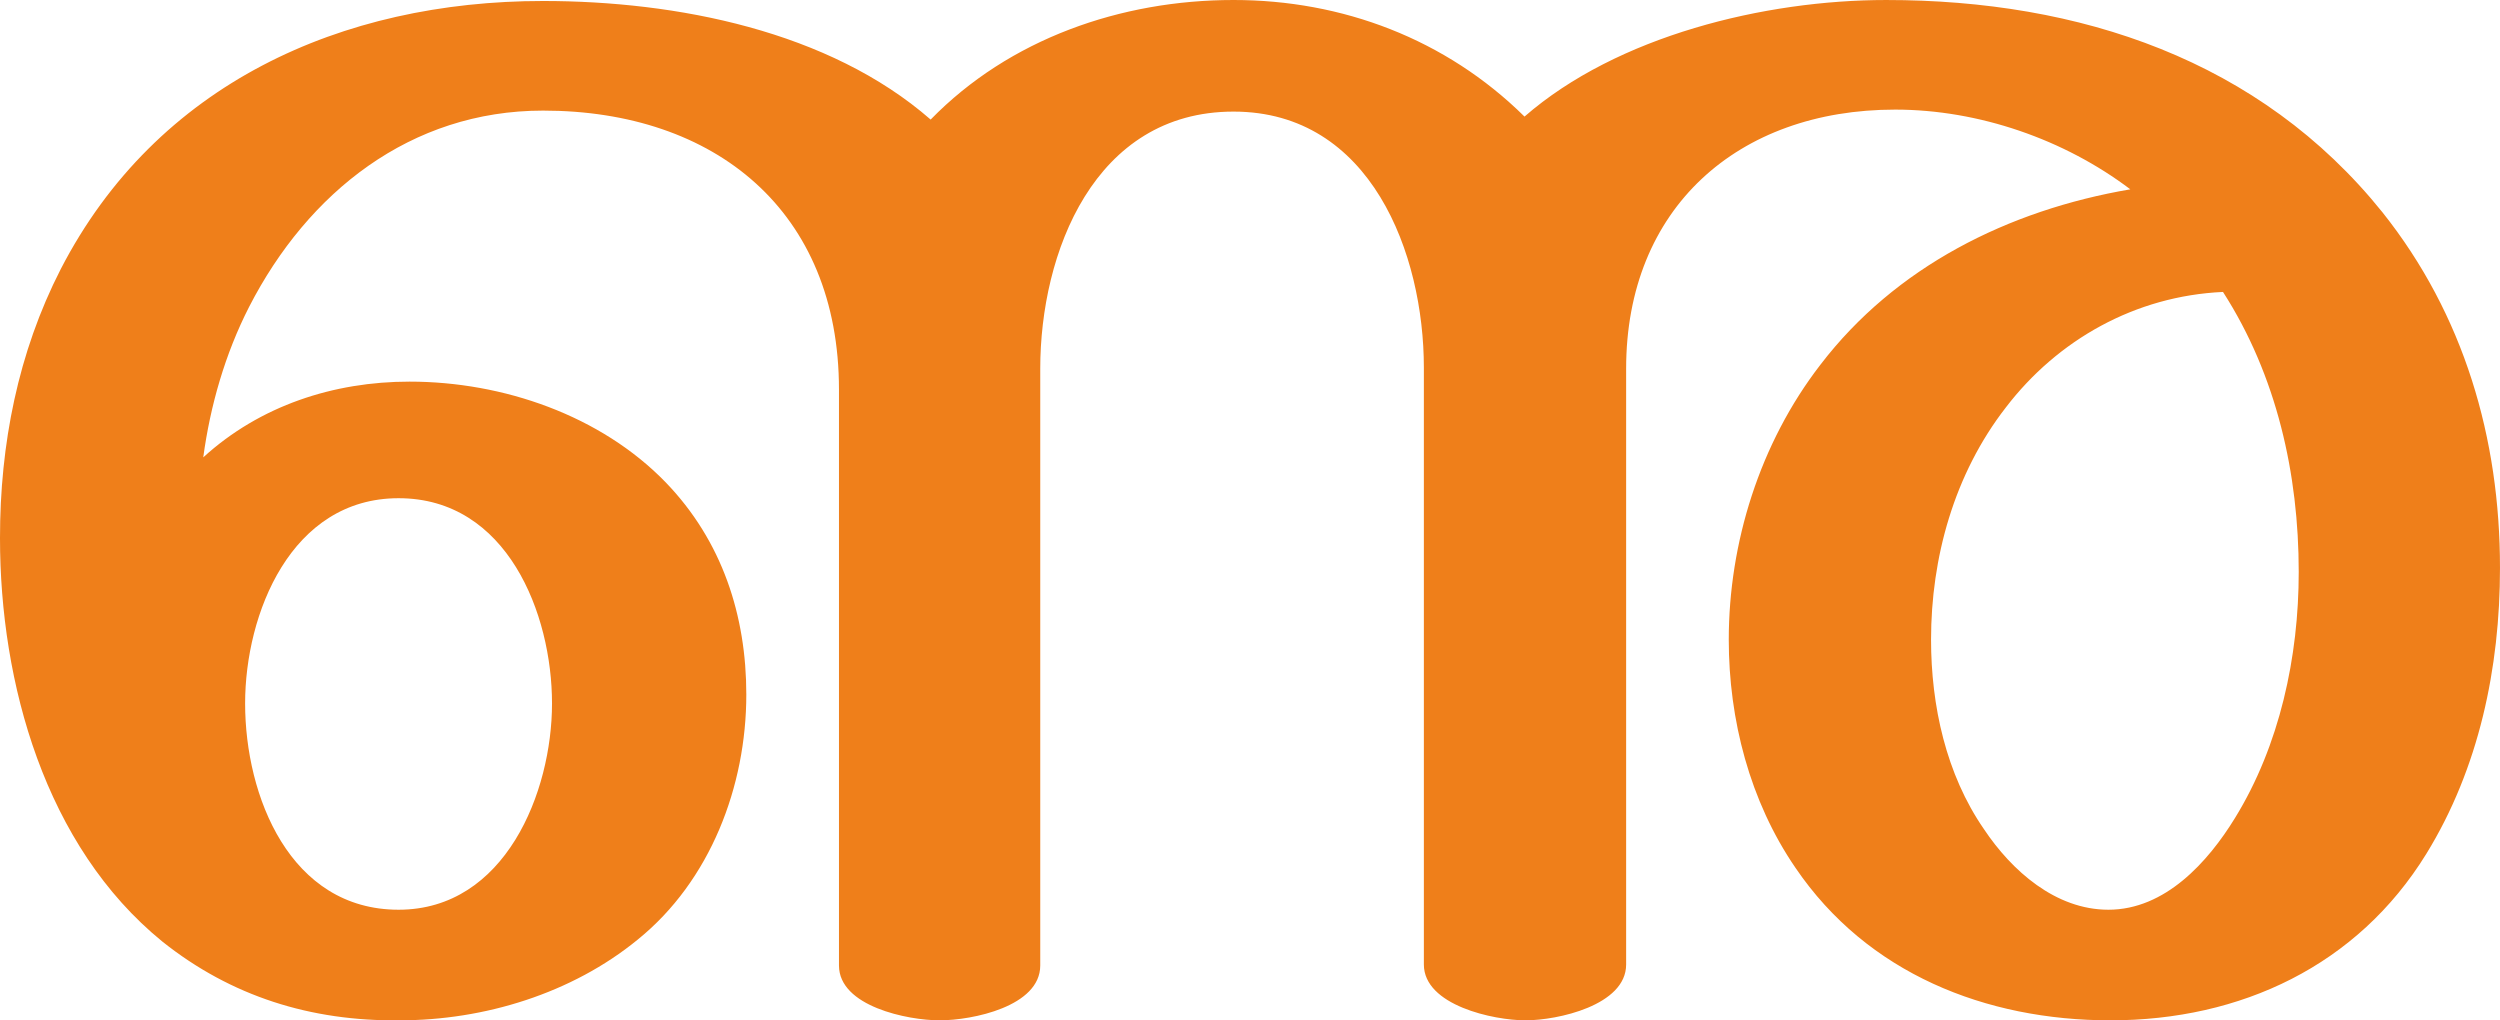 <?xml version="1.0" encoding="UTF-8"?>
<!DOCTYPE svg PUBLIC "-//W3C//DTD SVG 1.1//EN" "http://www.w3.org/Graphics/SVG/1.1/DTD/svg11.dtd">
<!-- Creator: CorelDRAW X8 -->
<svg xmlns="http://www.w3.org/2000/svg" xml:space="preserve" width="2509px" height="1024px" version="1.1" style="shape-rendering:geometricPrecision; text-rendering:geometricPrecision; image-rendering:optimizeQuality; fill-rule:evenodd; clip-rule:evenodd"
viewBox="0 0 2509 1024"
 xmlns:xlink="http://www.w3.org/1999/xlink">
 <defs>
  <style type="text/css">
   <![CDATA[
    .fil0 {fill:#EF7F1A;fill-rule:nonzero}
   ]]>
  </style>
 </defs>
 <g id="Layer_x0020_1">
  <path class="fil0" d="M1530 117c-79,-78 -183,-117 -292,-117 -113,0 -225,39 -304,120 -102,-89 -255,-119 -389,-119 -202,0 -388,83 -484,269 -43,84 -61,176 -61,270 0,145 45,309 163,405 69,55 149,80 238,79 85,0 173,-27 239,-81 73,-59 109,-154 109,-246 0,-79 -24,-154 -81,-213 -65,-67 -163,-101 -257,-101 -76,0 -150,24 -207,76 7,-52 22,-104 46,-151 59,-115 162,-197 295,-197 173,0 297,101 297,280l0 578c0,41 69,55 101,55 33,0 101,-14 101,-55l0 -599c0,-116 54,-258 194,-258 138,0 191,143 191,257l0 599c0,41 70,56 102,56 32,0 101,-15 101,-56l0 -598c0,-161 112,-260 270,-260 84,0 170,30 236,80 -123,21 -236,78 -311,176 -61,79 -92,179 -92,276 0,80 21,162 67,229 72,106 191,153 316,153 131,0 248,-55 317,-167 53,-86 74,-187 74,-287 0,-130 -36,-254 -118,-357 -123,-153 -304,-213 -498,-213 -122,0 -270,36 -363,117zm586 796c-53,0 -97,-39 -125,-81 -38,-55 -53,-124 -53,-190 0,-82 23,-166 75,-233 52,-68 130,-112 218,-116 54,84 76,183 76,281 0,85 -19,174 -64,247 -27,44 -70,92 -127,92zm-1716 0c-109,0 -154,-114 -154,-207 0,-90 46,-206 154,-206 109,0 154,116 154,206 0,89 -47,207 -154,207z"/>
 </g>
</svg>
